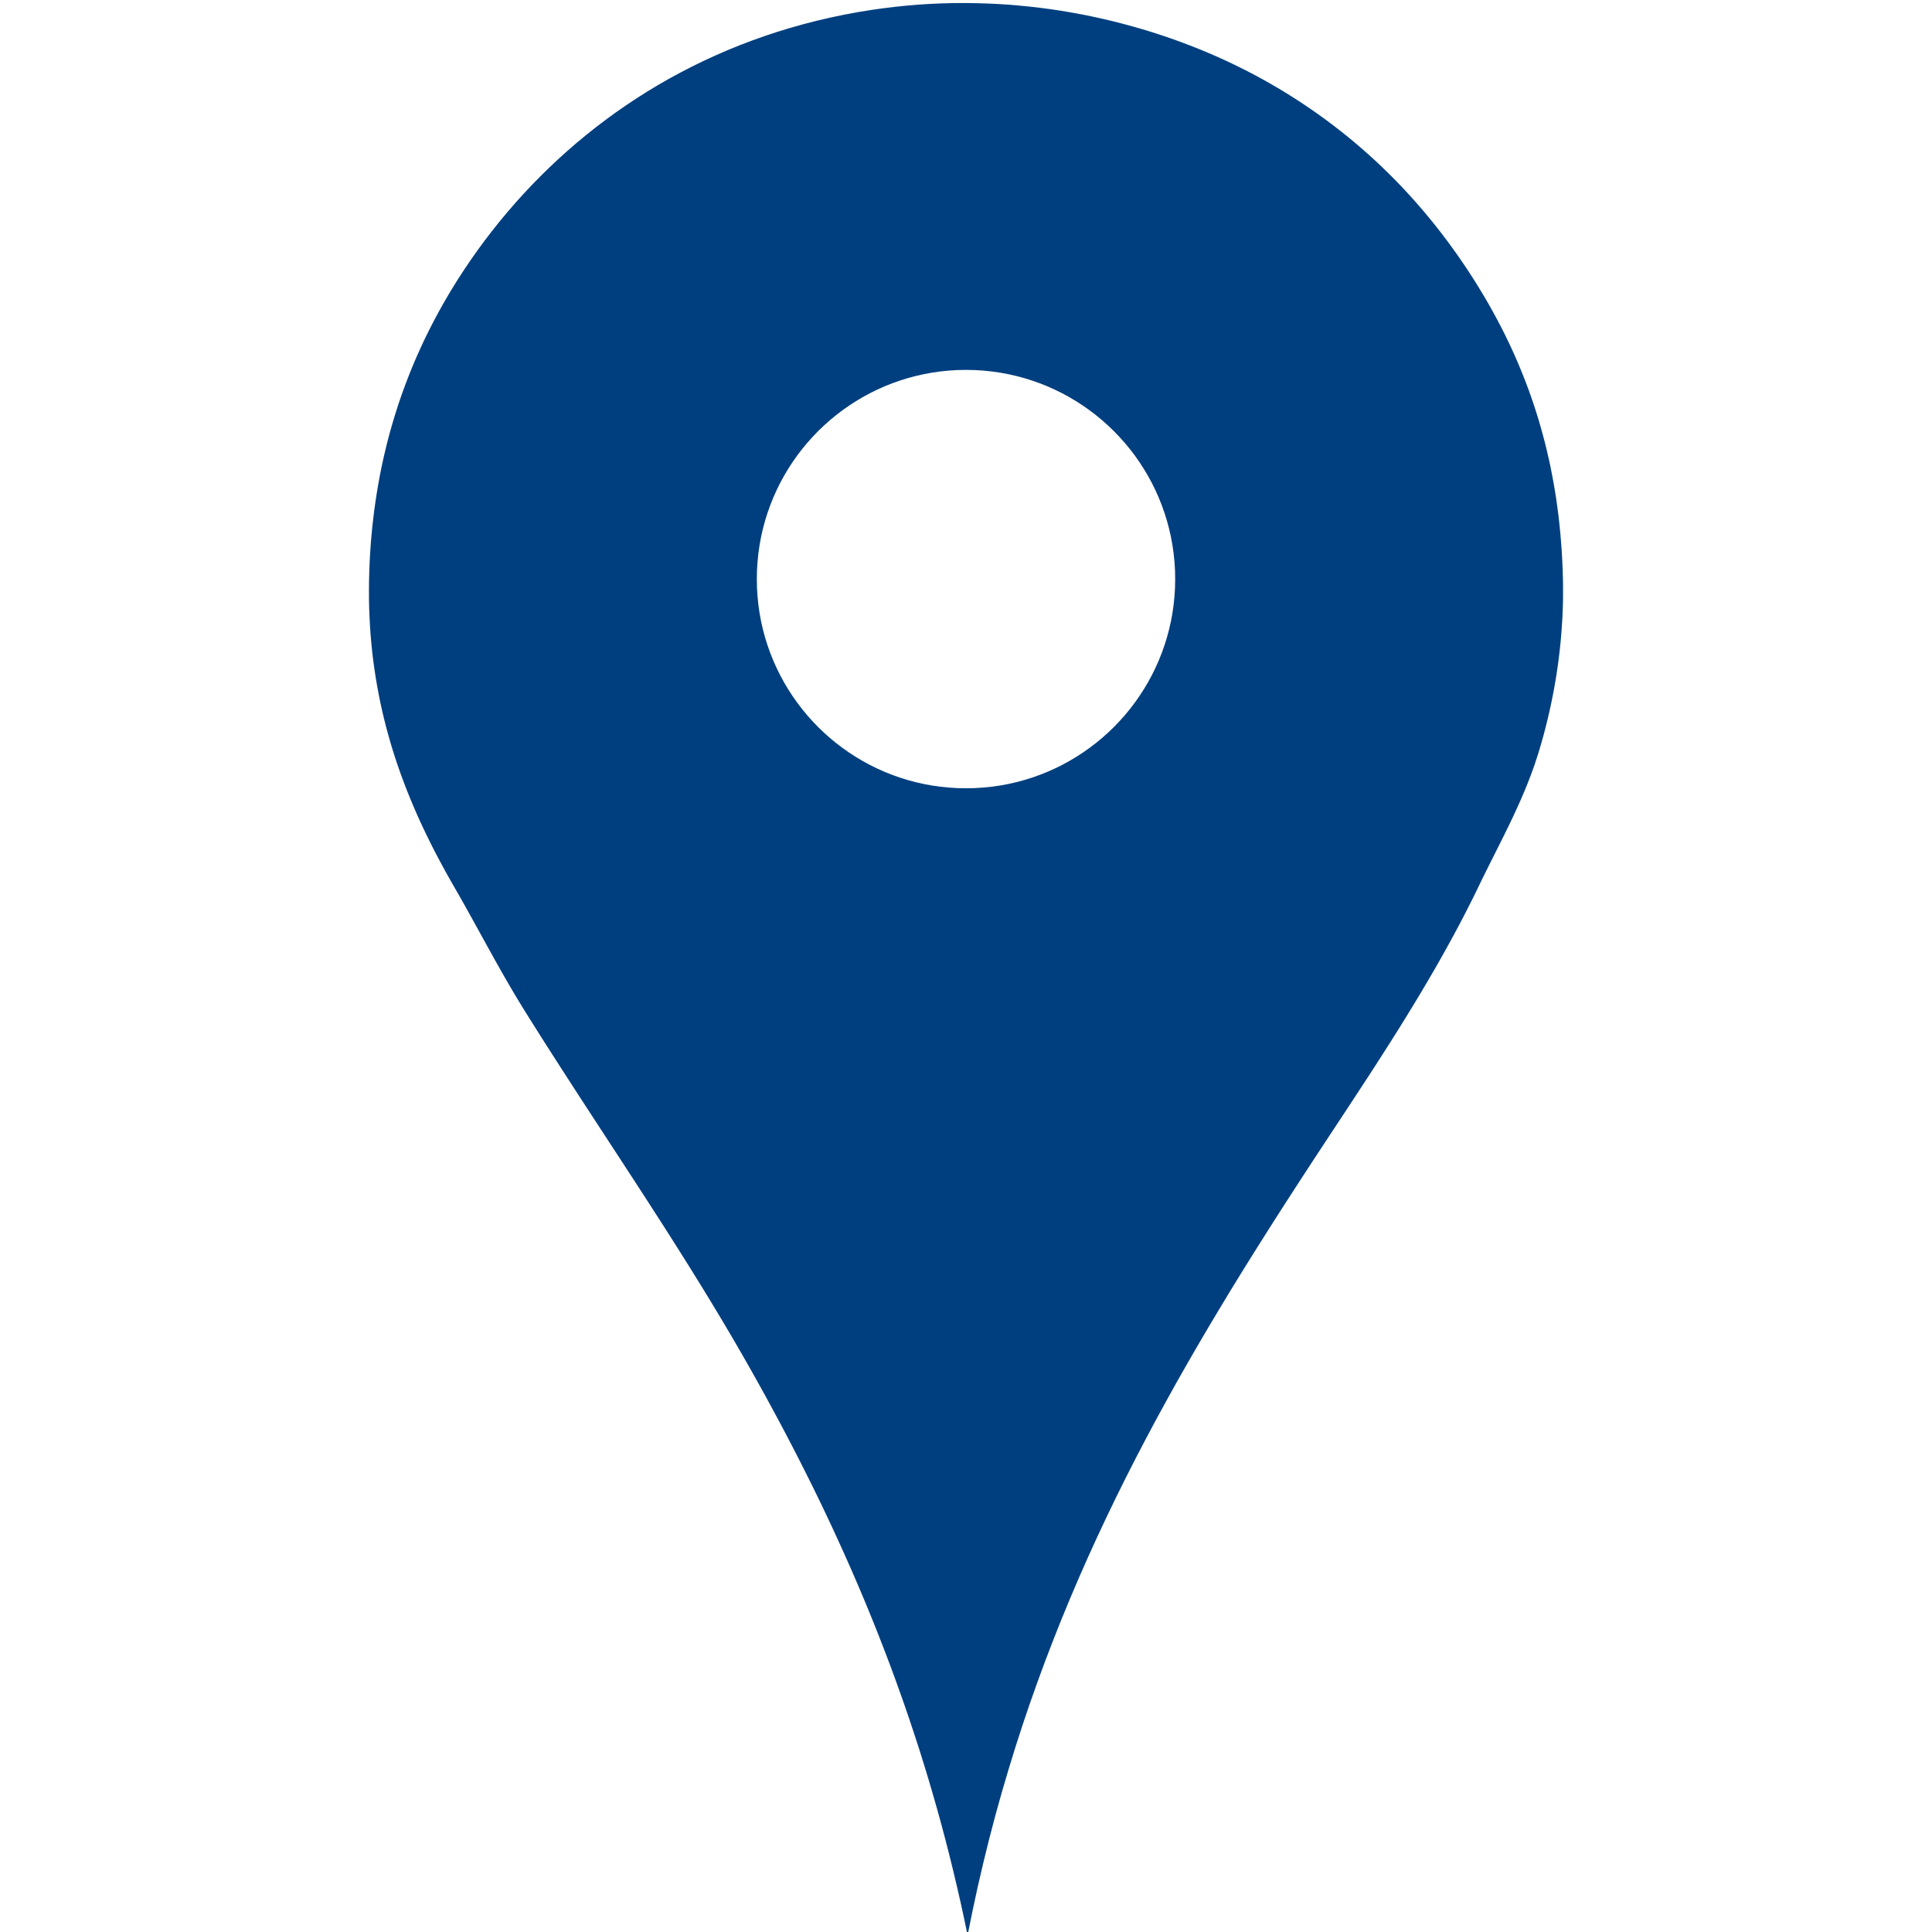 <?xml version="1.0" encoding="UTF-8" standalone="no"?>
<!DOCTYPE svg PUBLIC "-//W3C//DTD SVG 1.1//EN" "http://www.w3.org/Graphics/SVG/1.1/DTD/svg11.dtd">
<svg version="1.1" xmlns="http://www.w3.org/2000/svg" xmlns:xlink="http://www.w3.org/1999/xlink" preserveAspectRatio="xMidYMid meet" viewBox="0 0 640 640" width="28" height="28"><defs><path d="M326.54 1.14L330.2 1.3L333.83 1.53L337.44 1.83L341.03 2.18L344.59 2.59L348.12 3.06L351.63 3.59L355.1 4.18L358.55 4.81L361.96 5.51L365.35 6.25L368.69 7.04L372.01 7.89L375.29 8.78L378.53 9.71L381.74 10.7L384.91 11.72L388.04 12.79L391.12 13.9L394.17 15.05L397.18 16.24L400.14 17.47L403.06 18.73L405.93 20.03L408.75 21.36L411.53 22.73L414.26 24.12L416.94 25.55L419.57 27L422.15 28.48L424.23 29.71L426.28 30.96L428.31 32.23L430.31 33.52L432.29 34.83L434.25 36.16L436.19 37.51L438.1 38.88L439.99 40.27L441.86 41.68L443.7 43.11L445.53 44.55L447.33 46.02L449.1 47.5L450.86 49L452.59 50.52L454.31 52.06L456 53.61L457.67 55.19L459.31 56.78L460.94 58.39L462.54 60.01L464.13 61.66L465.69 63.32L467.23 65L468.75 66.69L470.25 68.4L471.73 70.13L473.18 71.87L474.62 73.63L476.04 75.41L477.44 77.2L478.81 79.01L480.17 80.83L481.5 82.67L482.82 84.52L484.12 86.39L485.39 88.27L486.65 90.17L487.89 92.08L489.16 94.1L490.41 96.13L491.64 98.18L492.85 100.25L494.04 102.34L495.2 104.46L496.34 106.59L497.46 108.74L498.56 110.92L499.62 113.11L500.67 115.34L501.69 117.58L502.68 119.85L503.64 122.14L504.58 124.45L505.49 126.79L506.38 129.16L507.23 131.55L508.06 133.97L508.85 136.41L509.62 138.88L510.35 141.38L511.05 143.91L511.73 146.46L512.37 149.05L512.97 151.66L513.55 154.3L514.08 156.98L514.59 159.68L515.06 162.42L515.5 165.18L515.89 167.98L516.26 170.81L516.58 173.68L516.87 176.57L517.12 179.51L517.34 182.47L517.51 185.47L517.64 188.51L517.74 191.58L517.77 193.16L517.78 194.73L517.78 196.3L517.77 197.86L517.75 199.42L517.71 200.96L517.65 202.5L517.59 204.04L517.51 205.57L517.41 207.08L517.31 208.6L517.19 210.1L517.06 211.6L516.92 213.09L516.77 214.57L516.61 216.04L516.43 217.5L516.25 218.96L516.05 220.4L515.84 221.84L515.63 223.27L515.4 224.69L515.17 226.1L514.92 227.49L514.67 228.88L514.4 230.26L514.13 231.63L513.85 232.99L513.56 234.34L513.27 235.68L512.96 237L512.65 238.32L512.33 239.63L512.01 240.92L511.67 242.2L511.34 243.47L510.99 244.73L510.64 245.98L510.28 247.21L509.92 248.43L509.55 249.66L509.16 250.87L508.76 252.08L508.36 253.28L507.94 254.47L507.51 255.65L507.08 256.82L506.64 257.98L506.18 259.14L505.73 260.29L505.26 261.43L504.78 262.57L504.3 263.7L503.81 264.83L503.32 265.95L502.82 267.06L502.31 268.17L501.8 269.28L501.29 270.38L500.77 271.48L500.25 272.57L499.72 273.66L499.19 274.75L498.65 275.84L498.12 276.93L497.58 278.01L497.04 279.09L496.5 280.17L495.96 281.25L495.41 282.34L494.87 283.42L494.33 284.5L493.78 285.58L493.24 286.66L492.7 287.75L492.16 288.83L491.62 289.92L491.09 291.01L490.55 292.11L490.02 293.2L488.99 295.34L487.93 297.48L486.87 299.6L485.79 301.71L484.71 303.82L483.61 305.92L482.5 308.01L481.38 310.09L480.24 312.17L479.1 314.24L477.95 316.3L476.79 318.36L475.62 320.41L474.44 322.45L473.25 324.49L472.05 326.53L470.85 328.55L469.64 330.57L468.42 332.59L467.19 334.6L465.96 336.61L464.72 338.62L463.48 340.62L462.22 342.61L460.97 344.61L459.71 346.59L458.44 348.58L457.17 350.56L455.9 352.54L454.62 354.52L453.34 356.5L452.05 358.47L450.76 360.44L449.47 362.42L448.18 364.38L446.89 366.35L445.59 368.32L444.29 370.29L443 372.25L441.7 374.22L437.84 380.08L433.99 385.95L430.16 391.83L426.35 397.72L422.55 403.63L418.79 409.56L415.04 415.51L411.33 421.48L407.64 427.48L403.99 433.52L400.37 439.58L396.79 445.67L393.25 451.81L389.74 457.98L386.29 464.2L382.87 470.46L379.51 476.77L376.19 483.13L372.93 489.54L369.72 496.01L366.57 502.54L363.48 509.12L360.45 515.77L357.48 522.49L354.58 529.28L351.75 536.13L348.99 543.06L346.3 550.07L343.69 557.16L341.15 564.32L338.69 571.58L336.32 578.92L334.03 586.35L331.82 593.87L329.7 601.48L327.68 609.2L325.75 617.01L323.91 624.93L322.17 632.95L320.53 641.08L319.41 635.71L318.25 630.38L317.04 625.09L315.8 619.85L314.52 614.66L313.2 609.5L311.84 604.38L310.44 599.31L309 594.27L307.53 589.27L306.02 584.32L304.48 579.39L302.89 574.51L301.28 569.66L299.63 564.84L297.94 560.07L296.23 555.32L294.48 550.61L292.69 545.93L290.88 541.28L289.03 536.66L287.16 532.07L285.25 527.51L283.31 522.98L281.35 518.48L279.35 514.01L277.33 509.56L275.28 505.13L273.21 500.74L271.11 496.36L268.98 492.01L266.82 487.69L264.65 483.38L262.44 479.1L260.22 474.84L257.97 470.6L255.7 466.38L253.4 462.17L251.09 457.99L248.75 453.82L247 450.74L245.24 447.67L243.47 444.61L241.68 441.56L239.88 438.52L238.08 435.5L236.26 432.48L234.43 429.47L232.59 426.46L230.74 423.47L228.89 420.48L227.02 417.5L225.15 414.52L223.27 411.55L221.39 408.59L219.5 405.63L217.6 402.68L215.7 399.72L213.8 396.78L211.89 393.83L209.98 390.89L208.06 387.95L206.15 385.01L204.23 382.07L202.31 379.13L200.39 376.19L198.47 373.25L196.55 370.31L194.64 367.37L192.72 364.43L190.81 361.48L188.9 358.53L186.99 355.58L185.09 352.62L183.19 349.66L181.29 346.7L179.4 343.73L177.52 340.75L175.64 337.77L173.77 334.78L173.15 333.78L172.54 332.77L171.92 331.77L171.32 330.76L170.71 329.75L170.11 328.74L169.51 327.72L168.91 326.7L168.32 325.68L167.73 324.66L167.14 323.64L166.55 322.61L165.97 321.59L165.39 320.56L164.81 319.53L164.23 318.5L163.65 317.46L163.08 316.43L162.5 315.39L161.93 314.36L161.35 313.32L160.78 312.28L160.21 311.24L159.63 310.2L159.06 309.16L158.49 308.12L157.91 307.08L157.34 306.04L156.76 305L156.19 303.96L155.61 302.92L155.03 301.88L154.45 300.84L153.87 299.79L153.28 298.75L152.69 297.71L152.11 296.67L151.51 295.64L150.92 294.6L150.32 293.56L149.13 291.48L147.95 289.38L146.79 287.26L145.64 285.13L144.5 282.98L143.38 280.81L142.28 278.61L141.2 276.4L140.13 274.17L139.09 271.92L138.07 269.65L137.07 267.35L136.09 265.03L135.14 262.69L134.21 260.33L133.31 257.94L132.44 255.53L131.59 253.1L130.78 250.64L129.99 248.15L129.24 245.64L128.52 243.1L127.83 240.53L127.18 237.94L126.56 235.31L125.98 232.66L125.44 229.98L124.94 227.27L124.47 224.53L124.05 221.77L123.66 218.96L123.32 216.13L123.03 213.27L122.77 210.37L122.57 207.44L122.41 204.48L122.29 201.49L122.23 198.46L122.22 195.39L122.25 192.29L122.33 189.26L122.45 186.26L122.61 183.28L122.81 180.34L123.05 177.43L123.33 174.55L123.65 171.69L124 168.86L124.39 166.07L124.82 163.3L125.28 160.56L125.77 157.84L126.3 155.16L126.87 152.5L127.47 149.87L128.1 147.27L128.76 144.69L129.46 142.14L130.19 139.62L130.95 137.12L131.73 134.65L132.55 132.21L133.4 129.79L134.28 127.4L135.18 125.03L136.11 122.69L137.07 120.37L138.05 118.08L139.07 115.81L140.1 113.57L141.16 111.35L142.25 109.16L143.36 106.99L144.49 104.84L145.65 102.71L146.82 100.61L148.02 98.54L149.24 96.48L150.48 94.45L151.74 92.44L153.87 89.17L156.06 85.93L158.33 82.72L160.66 79.55L163.07 76.41L165.54 73.32L168.09 70.26L170.7 67.24L173.38 64.27L176.12 61.35L178.94 58.47L181.82 55.64L184.77 52.86L187.79 50.13L190.87 47.45L194.03 44.84L197.24 42.27L200.53 39.77L203.87 37.33L207.29 34.95L210.77 32.64L214.31 30.39L217.92 28.21L221.59 26.1L225.33 24.07L229.13 22.1L233 20.21L236.93 18.4L240.92 16.66L244.97 15.01L249.09 13.44L253.27 11.95L257.51 10.54L261.81 9.23L266.17 8L270.6 6.86L275.08 5.82L279.63 4.86L284.24 4.01L288.9 3.25L292.74 2.71L296.56 2.25L300.37 1.86L304.16 1.54L307.93 1.3L311.69 1.13L315.43 1.03L319.15 1L322.86 1.04L326.54 1.14ZM314.32 122.76L311.52 123.05L308.76 123.44L306.04 123.94L303.35 124.55L300.7 125.26L298.1 126.07L295.54 126.98L293.03 127.98L290.57 129.08L288.16 130.27L285.8 131.55L283.5 132.92L281.26 134.37L279.08 135.9L276.96 137.52L274.9 139.22L272.92 140.99L271 142.83L269.16 144.75L267.39 146.73L265.69 148.79L264.08 150.9L262.54 153.09L261.09 155.33L259.72 157.63L258.44 159.98L257.25 162.39L256.15 164.86L255.15 167.37L254.24 169.93L253.43 172.53L252.72 175.18L252.11 177.86L251.61 180.59L251.22 183.35L250.94 186.15L250.76 188.97L250.71 191.83L250.76 194.69L250.94 197.51L251.22 200.31L251.61 203.07L252.11 205.79L252.72 208.48L253.43 211.13L254.24 213.73L255.15 216.29L256.15 218.8L257.25 221.26L258.44 223.67L259.72 226.03L261.09 228.33L262.54 230.57L264.08 232.75L265.69 234.87L267.39 236.93L269.16 238.91L271 240.83L272.92 242.67L274.9 244.44L276.96 246.14L279.08 247.75L281.26 249.29L283.5 250.74L285.8 252.11L288.16 253.39L290.57 254.58L293.03 255.68L295.54 256.68L298.1 257.59L300.7 258.4L303.35 259.11L306.04 259.72L308.76 260.22L311.52 260.61L314.32 260.89L317.14 261.07L320 261.12L322.86 261.07L325.68 260.89L328.48 260.61L331.24 260.22L333.97 259.72L336.65 259.11L339.3 258.4L341.9 257.59L344.46 256.68L346.97 255.68L349.43 254.58L351.85 253.39L354.2 252.11L356.5 250.74L358.74 249.29L360.92 247.75L363.04 246.14L365.1 244.44L367.08 242.67L369 240.83L370.84 238.91L372.61 236.93L374.31 234.87L375.93 232.75L377.46 230.57L378.91 228.33L380.28 226.03L381.56 223.67L382.75 221.26L383.85 218.8L384.85 216.29L385.76 213.73L386.57 211.13L387.28 208.48L387.89 205.79L388.39 203.07L388.78 200.31L389.07 197.51L389.24 194.69L389.29 191.83L389.24 188.97L389.07 186.15L388.78 183.35L388.39 180.59L387.89 177.86L387.28 175.18L386.57 172.53L385.76 169.93L384.85 167.37L383.85 164.86L382.75 162.39L381.56 159.98L380.28 157.63L378.91 155.33L377.46 153.09L375.93 150.9L374.31 148.79L372.61 146.73L370.84 144.75L369 142.83L367.08 140.99L365.1 139.22L363.04 137.52L360.92 135.9L358.74 134.37L356.5 132.92L354.2 131.55L351.85 130.27L349.43 129.08L346.97 127.98L344.46 126.98L341.9 126.07L339.3 125.26L336.65 124.55L333.97 123.94L331.24 123.44L328.48 123.05L325.68 122.76L322.86 122.59L320 122.53L317.14 122.59L314.32 122.76Z" id="b1KyDkQLcg"></path></defs><g><g><g><use xlink:href="#b1KyDkQLcg" opacity="1" fill="#003f7f" fill-opacity="1"></use><g><use xlink:href="#b1KyDkQLcg" opacity="1" fill-opacity="0" stroke="#000000" stroke-width="37" stroke-opacity="0"></use></g></g></g></g></svg>